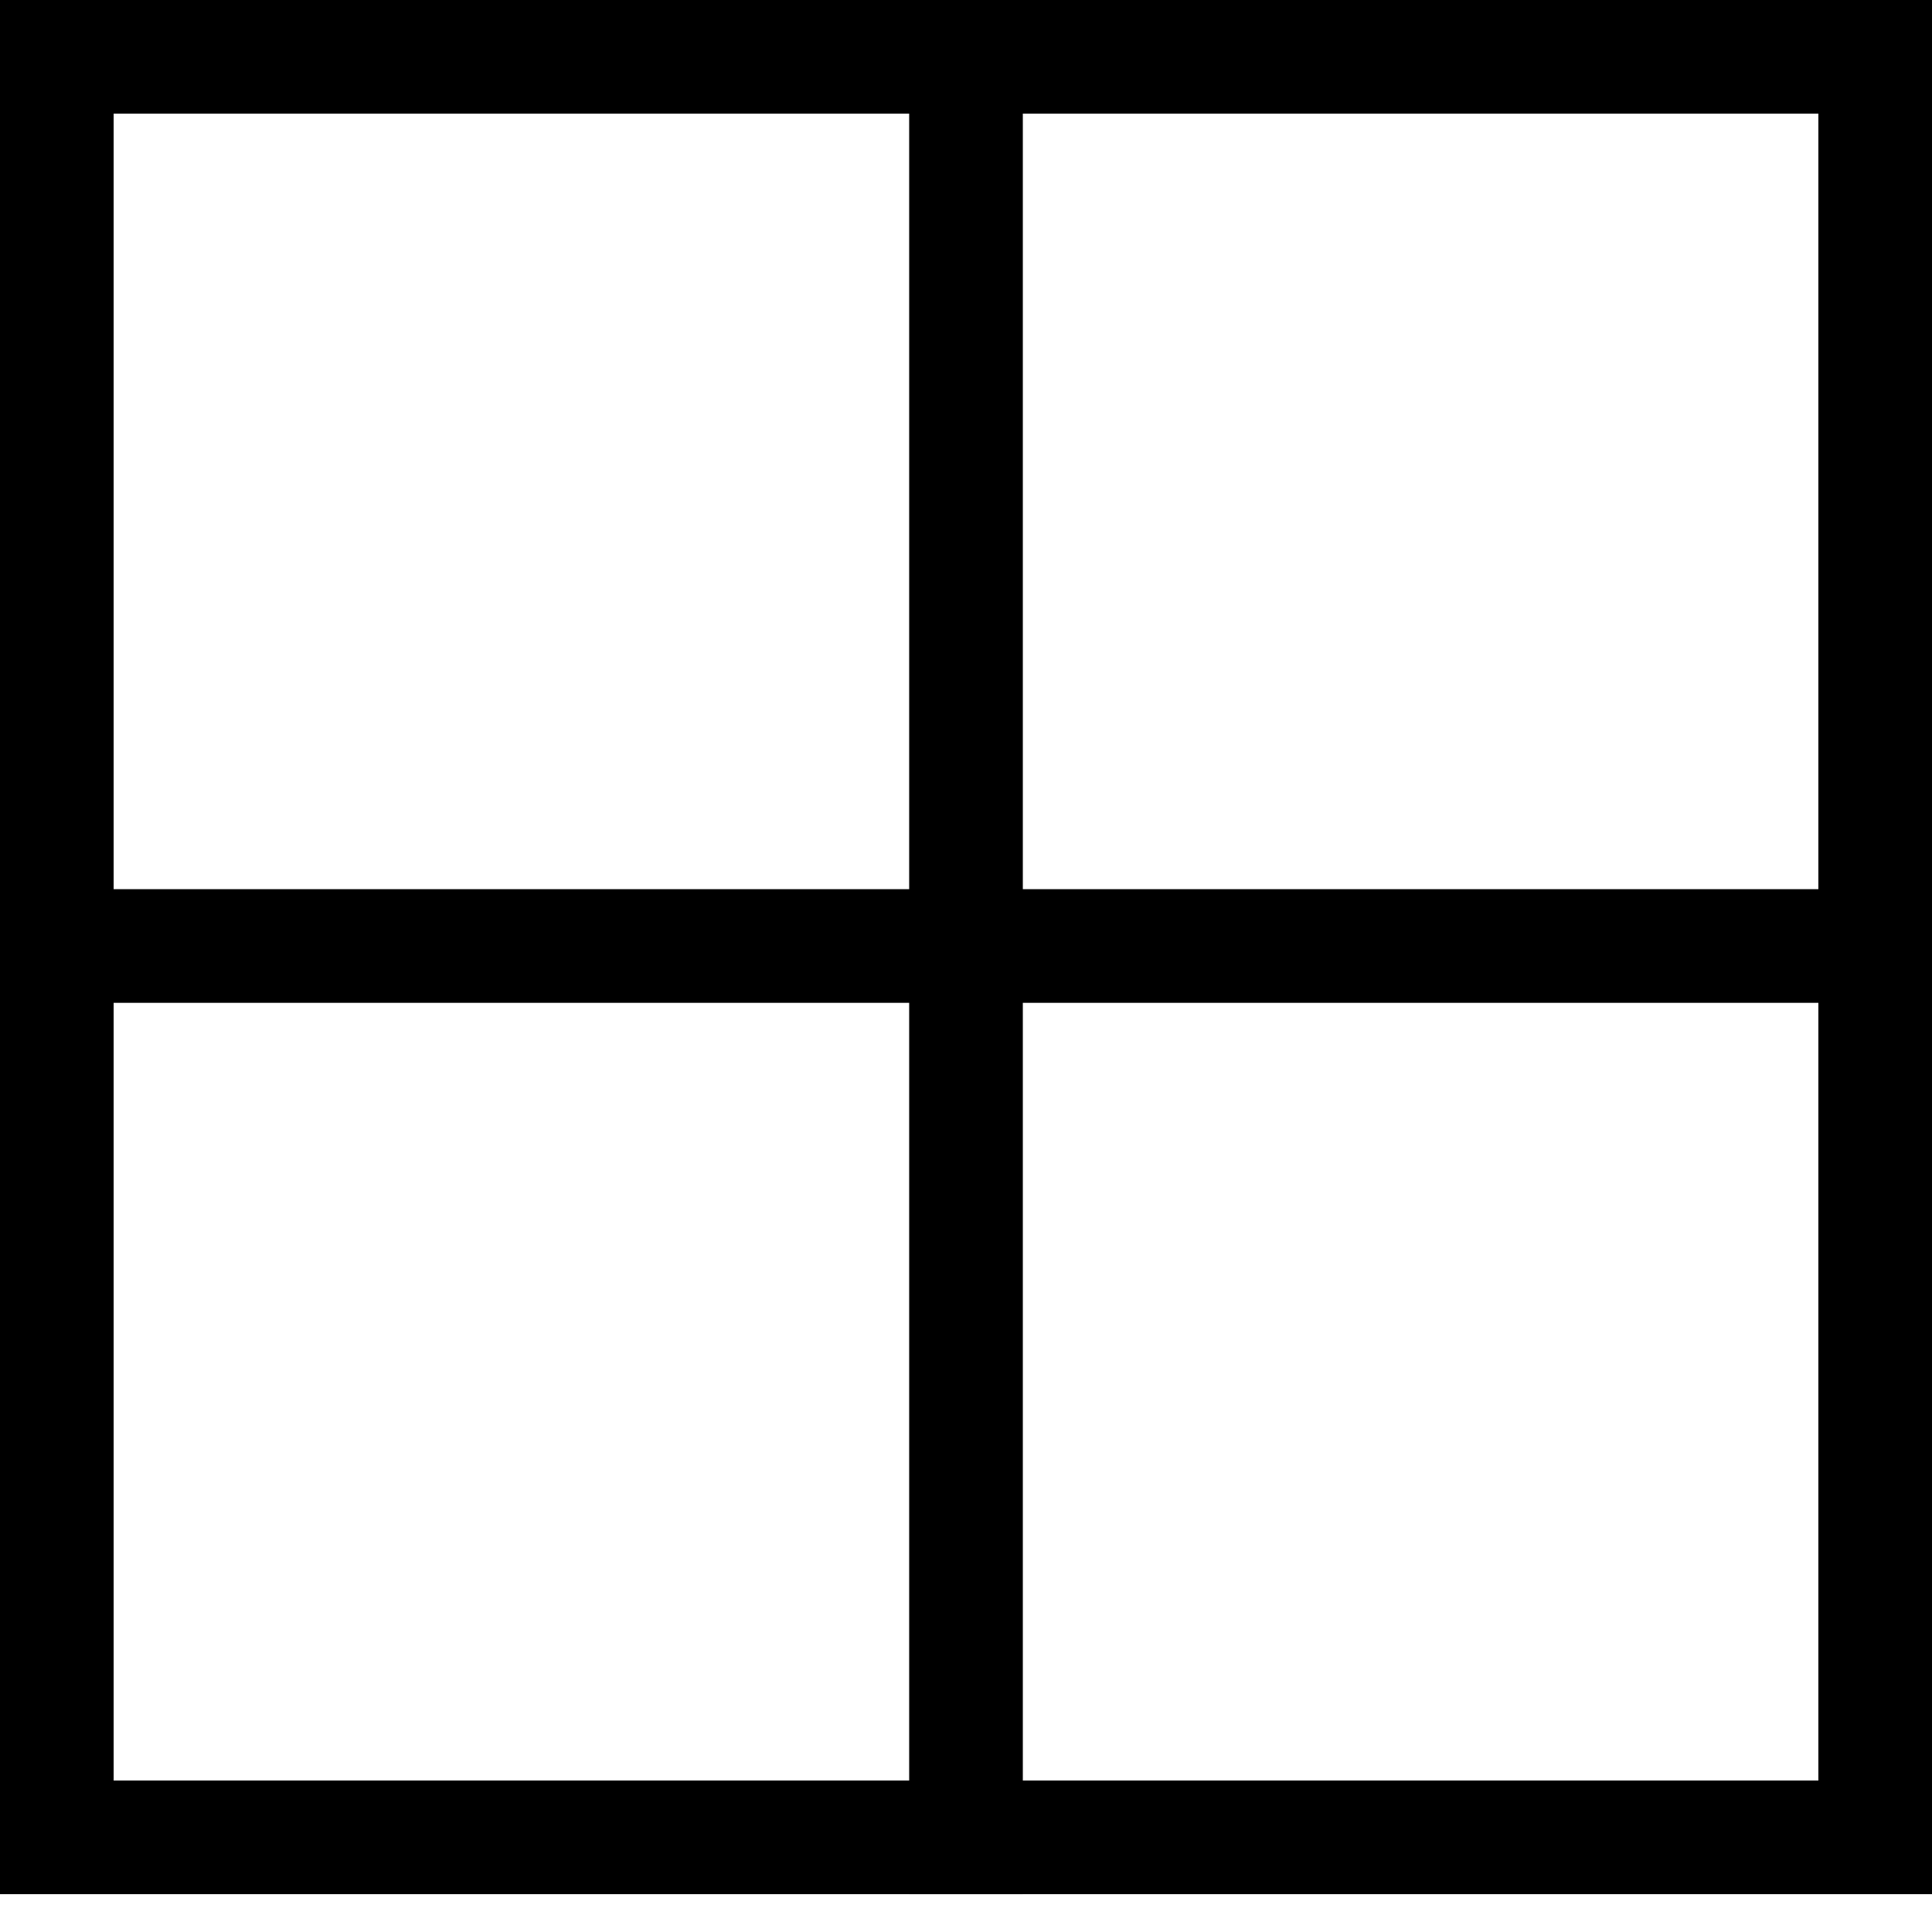 <svg width="17" height="17" viewBox="0 0 17 17" fill="none" xmlns="http://www.w3.org/2000/svg">
<rect x="0.5" y="0.5" width="16" height="15.667" stroke="black"/>
<line x1="8.5" y1="2.17688e-08" x2="8.5" y2="16.667" stroke="black"/>
<line y1="8.324" x2="17" y2="8.324" stroke="black"/>
</svg>

